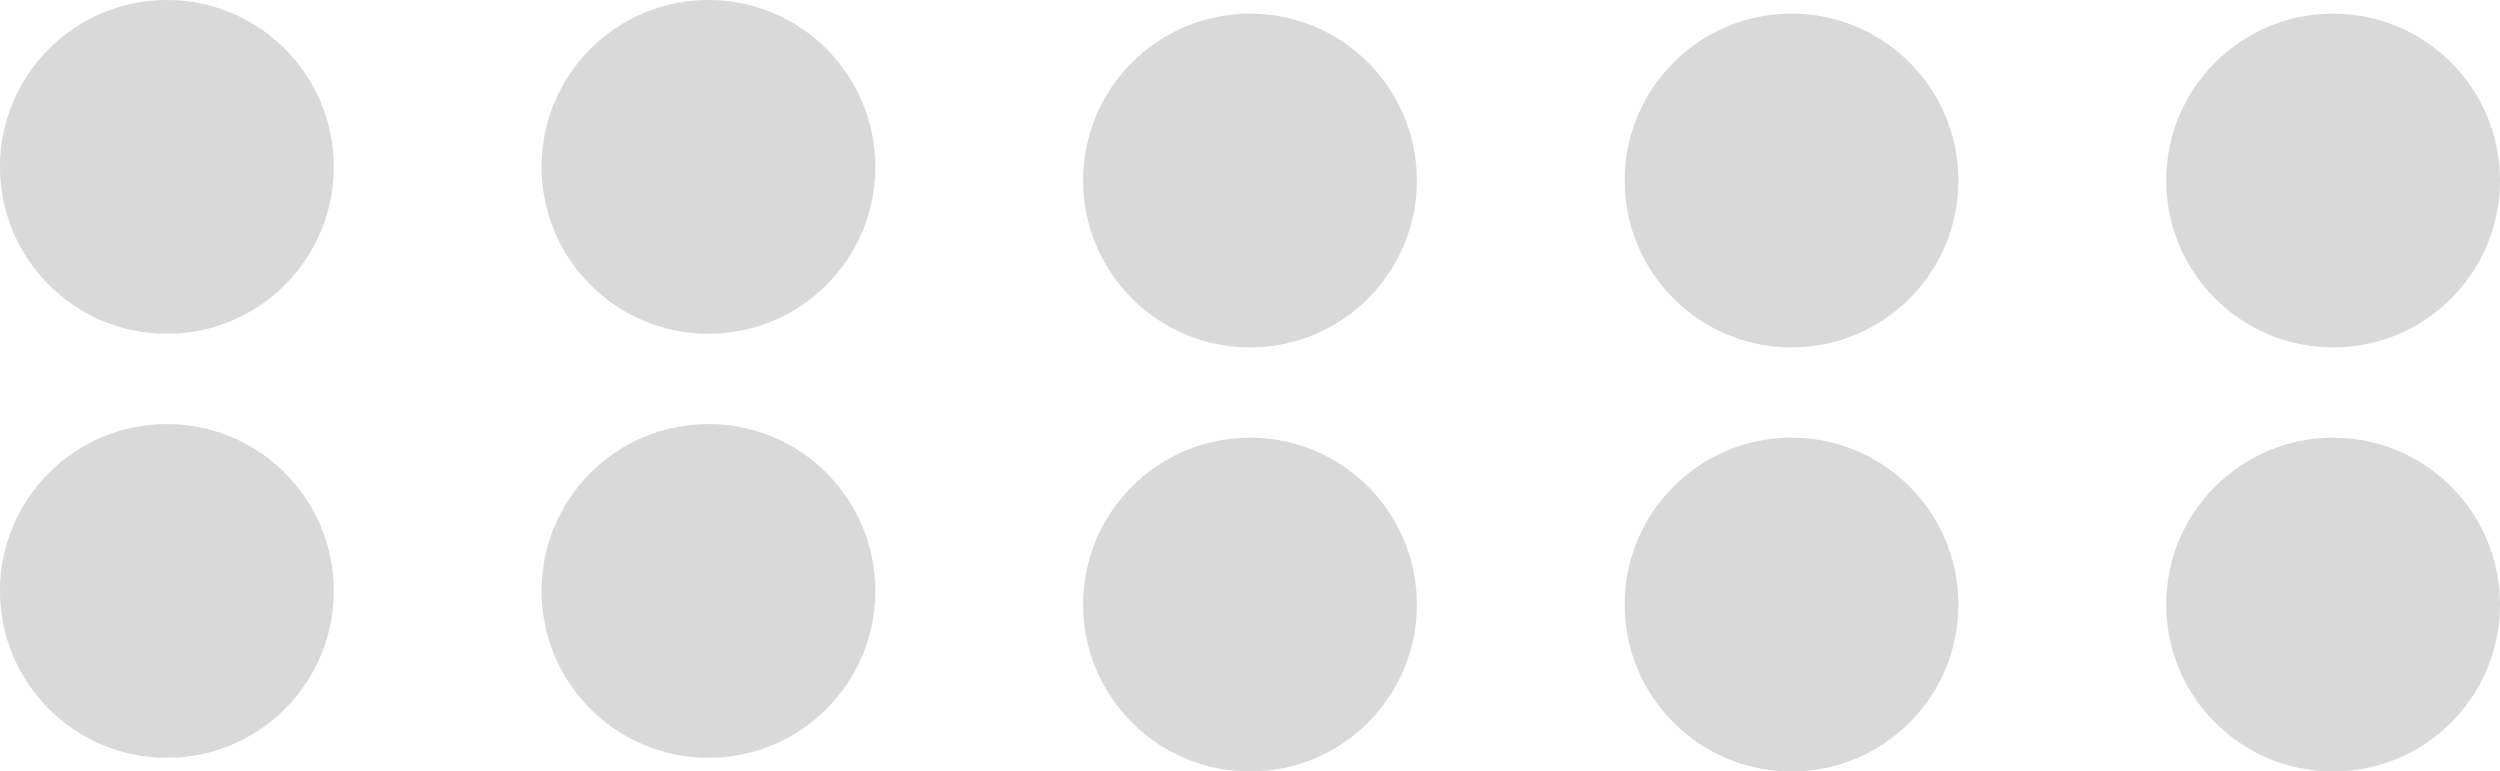 <svg width="1468" height="453" viewBox="0 0 1468 453" fill="none" xmlns="http://www.w3.org/2000/svg">
<circle cx="98" cy="98" r="98" fill="#D9D9D9"/>
<circle cx="416" cy="98" r="98" fill="#D9D9D9"/>
<circle cx="734" cy="106" r="98" fill="#D9D9D9"/>
<circle cx="1052" cy="106" r="98" fill="#D9D9D9"/>
<circle cx="1370" cy="106" r="98" fill="#D9D9D9"/>
<circle cx="98" cy="347" r="98" fill="#D9D9D9"/>
<circle cx="416" cy="347" r="98" fill="#D9D9D9"/>
<circle cx="734" cy="355" r="98" fill="#D9D9D9"/>
<circle cx="1052" cy="355" r="98" fill="#D9D9D9"/>
<circle cx="1370" cy="355" r="98" fill="#D9D9D9"/>
</svg>
